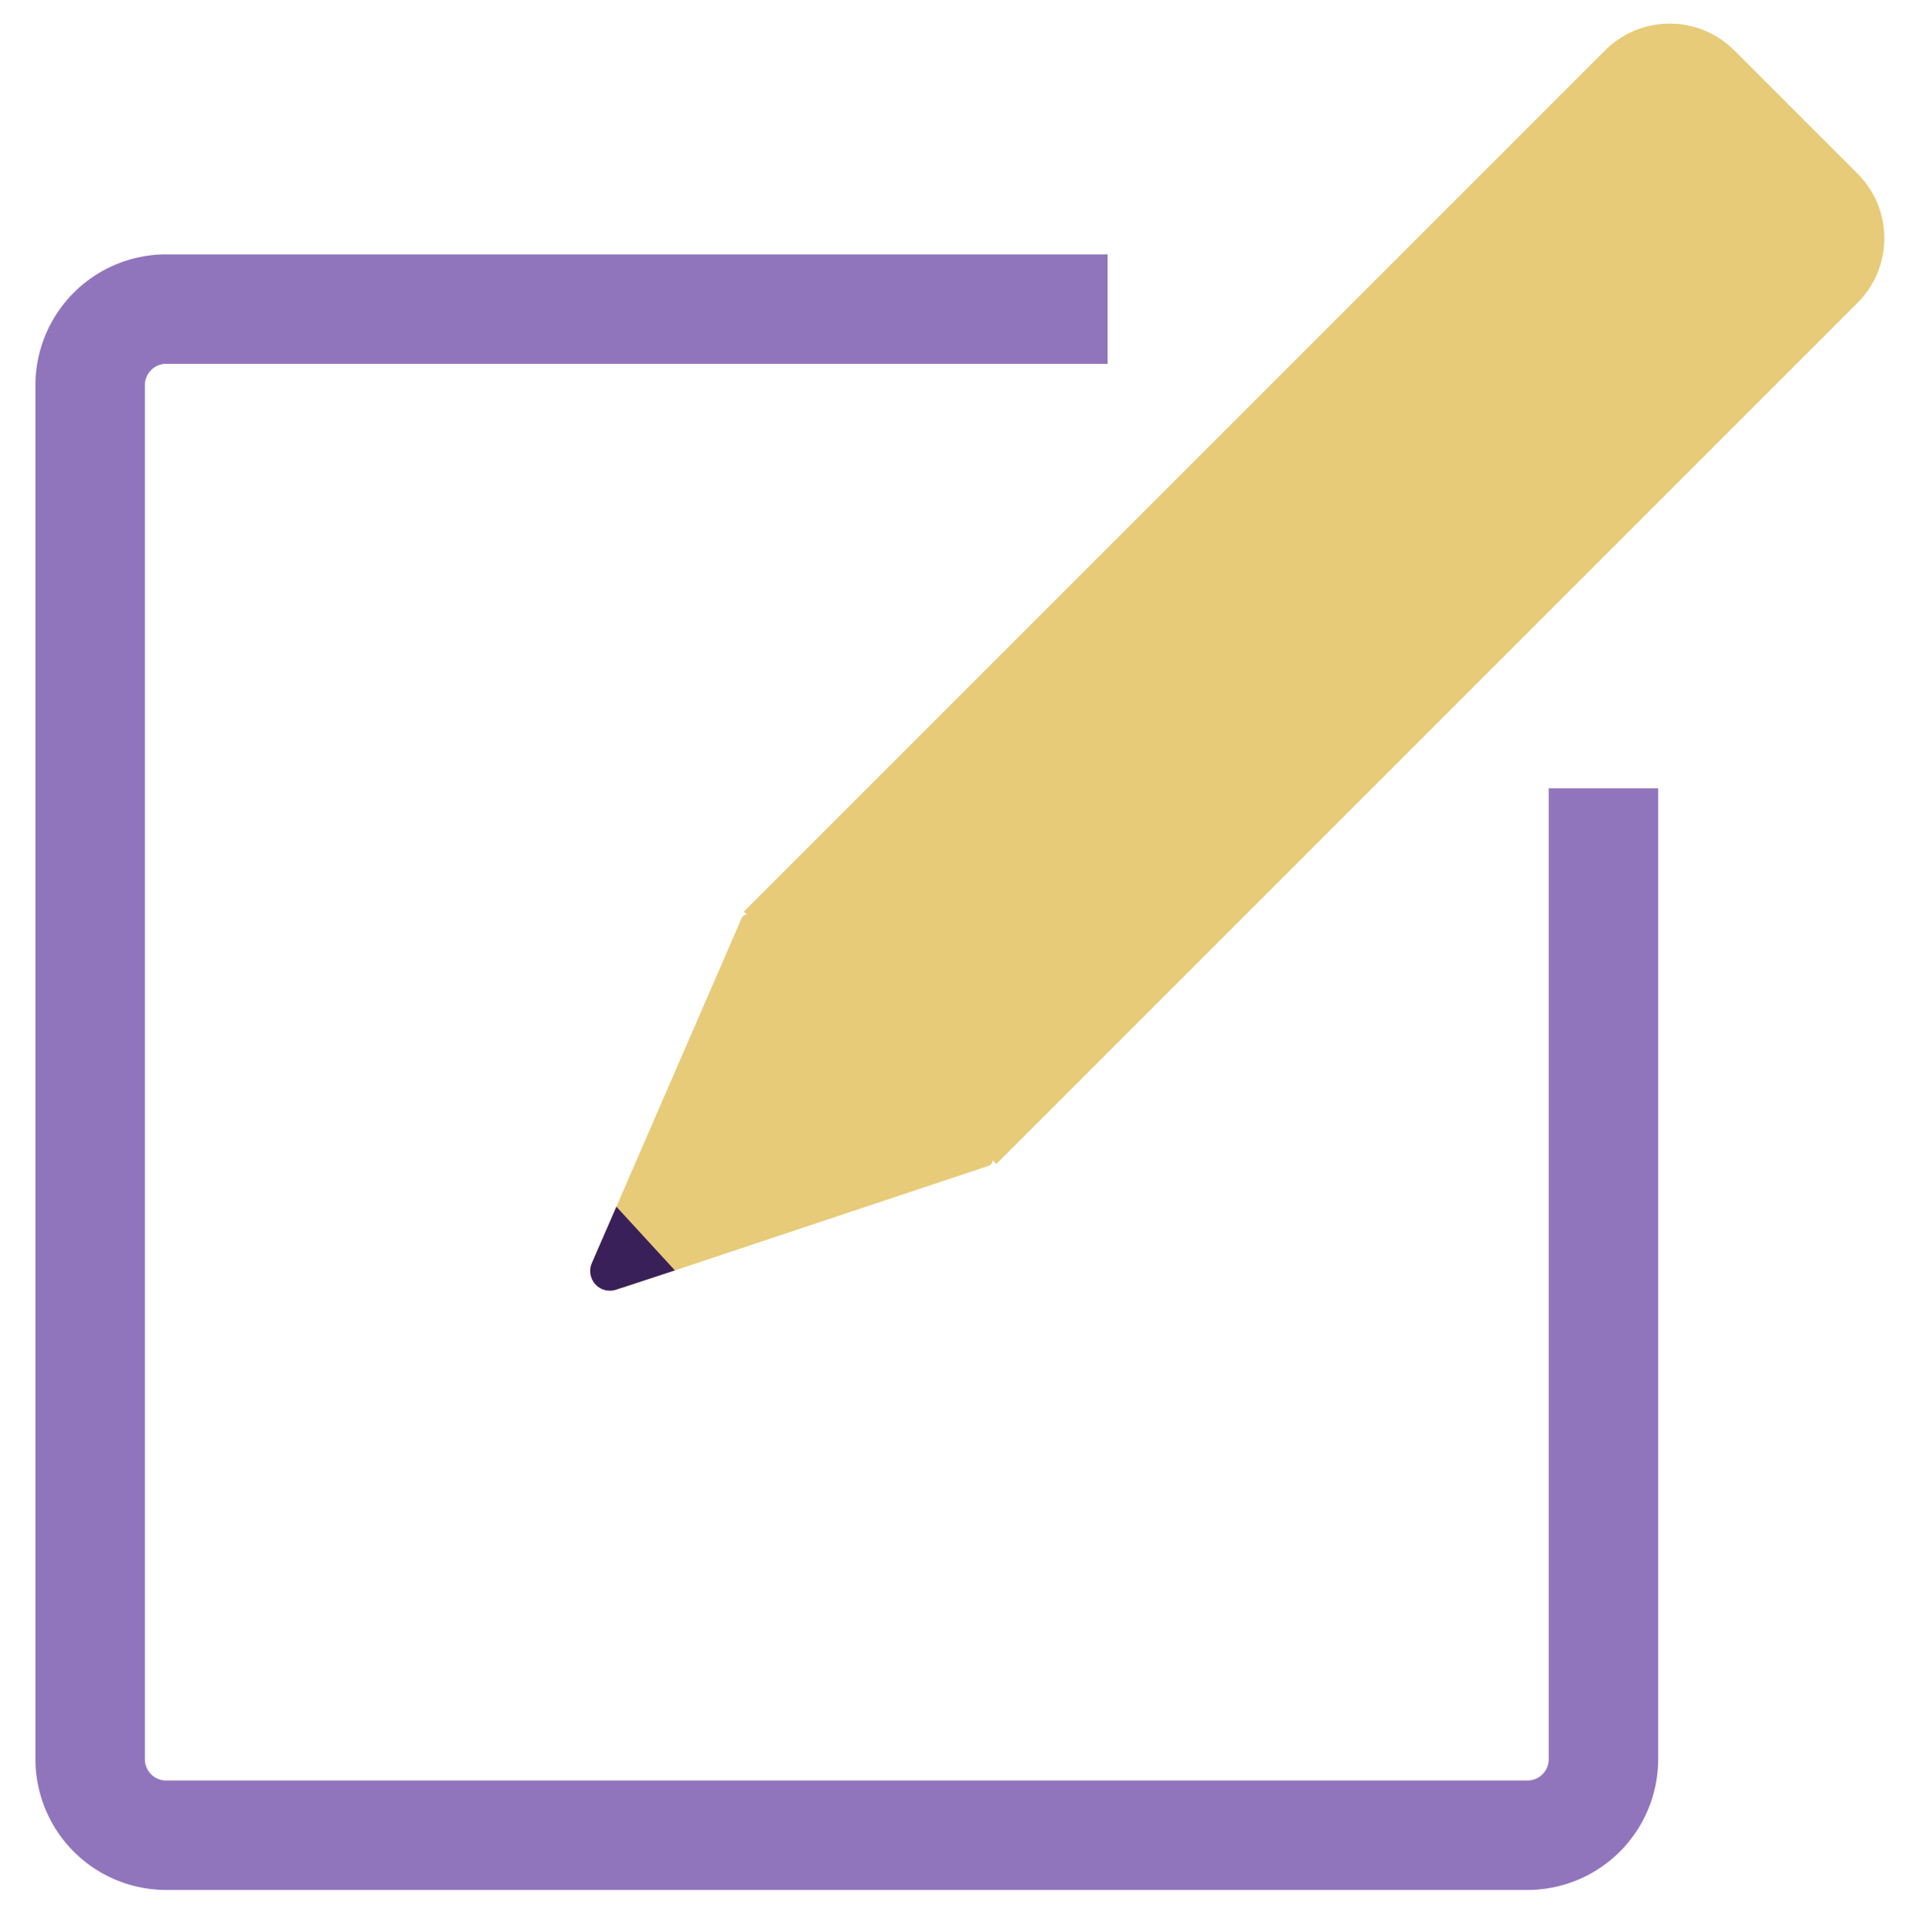 <svg id="Layer_1" data-name="Layer 1" xmlns="http://www.w3.org/2000/svg" width="298" height="300" viewBox="0 0 298 300"><defs><style>.cls-1{fill:#9175bc;}.cls-2{fill:#e7cb79;}.cls-3{fill:#3a2058;}</style></defs><title>edit</title><path class="cls-1" d="M237.2,293.5H25.8A20.33,20.33,0,0,1,5.5,273.2V59.8A20.33,20.33,0,0,1,25.8,39.5H172v17H25.8a3.3,3.3,0,0,0-3.3,3.3V273.2a3.3,3.3,0,0,0,3.3,3.3H237.2a3.3,3.3,0,0,0,3.3-3.3V122.43h17V273.2A20.33,20.33,0,0,1,237.2,293.5Z"/><path class="cls-2" d="M105.34,61.56H294.49a14.17,14.17,0,0,1,14.17,14.17v27.11A14.17,14.17,0,0,1,294.49,117H105.34a0,0,0,0,1,0,0V61.56a0,0,0,0,1,0,0Z" transform="translate(-2.5 172.52) rotate(-45)"/><path class="cls-2" d="M115.13,142.67,92.47,194.88a3.71,3.71,0,0,0,4.57,5l56.38-18.8a1,1,0,0,0,.4-1.72l-37-37A1,1,0,0,0,115.13,142.67Z"/><path class="cls-3" d="M95.72,187.39l9.08,9.89-9.13,3a3.06,3.06,0,0,1-3.77-4.12Z"/></svg>